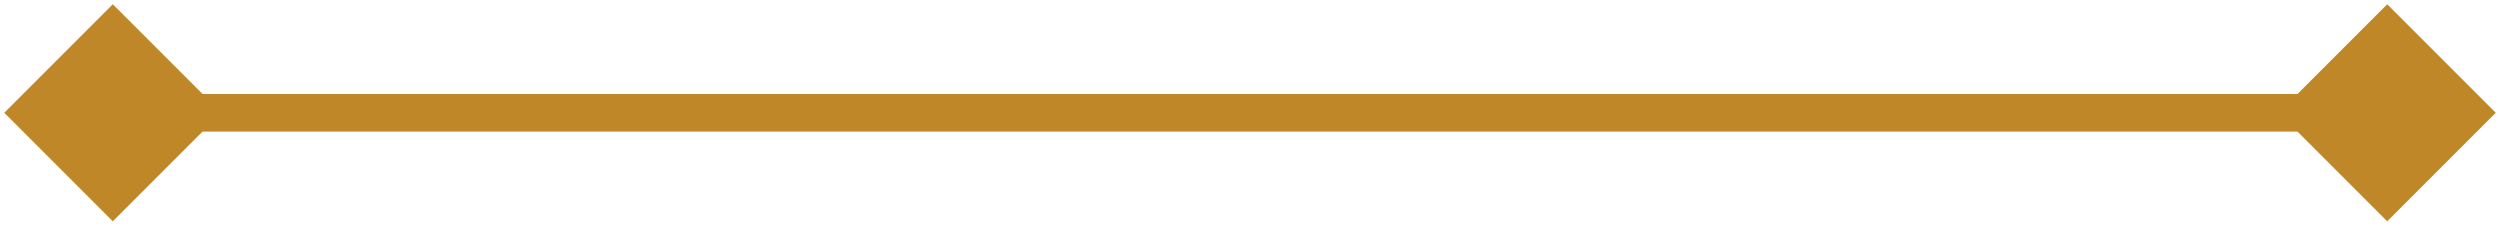 <svg width="133" height="12" viewBox="0 0 133 12" fill="none" xmlns="http://www.w3.org/2000/svg">
<path d="M0.226 6L6 0.226L11.774 6L6 11.774L0.226 6ZM132.774 6L127 11.774L121.226 6L127 0.226L132.774 6ZM6 5H127V7H6V5Z" fill="#C08729"/>
</svg>
